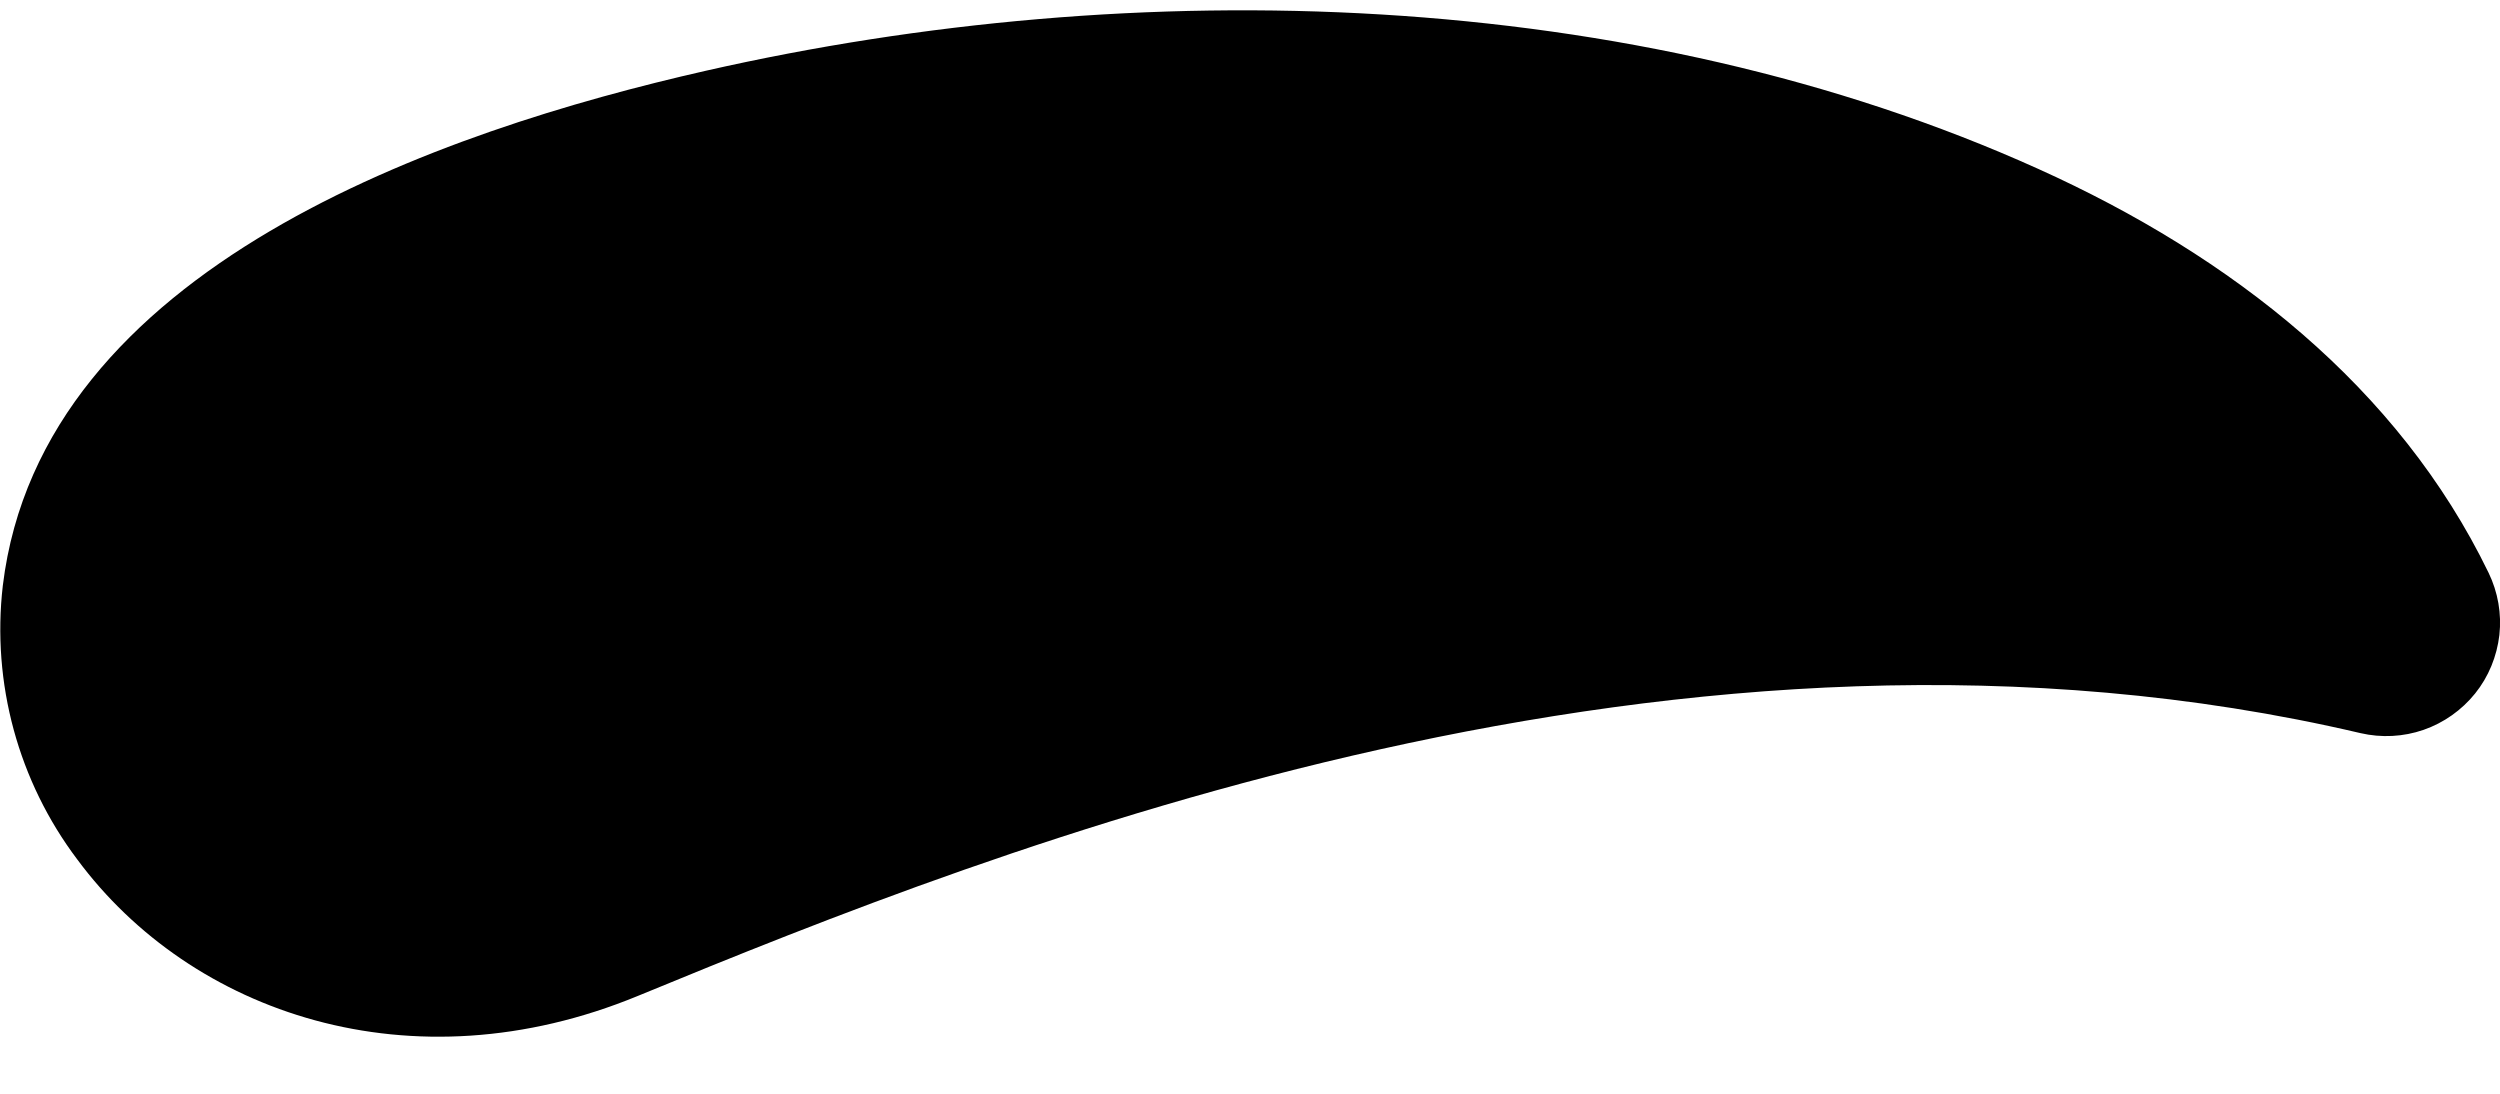 <svg width="16" height="7" viewBox="0 0 16 7" fill="black" xmlns="http://www.w3.org/2000/svg">
<path d="M13.045 1.081C14.284 1.64 15.351 2.478 15.927 3.666C15.987 3.79 16.011 3.928 15.996 4.064C15.98 4.201 15.927 4.331 15.841 4.438C15.755 4.545 15.64 4.626 15.511 4.671C15.381 4.716 15.241 4.723 15.107 4.692C10.775 3.676 6.392 5.422 4.082 6.374C2.631 6.972 1.223 6.484 0.495 5.501C0.117 5 -0.054 4.372 0.018 3.748C0.265 1.708 2.829 0.836 4.521 0.452C7.271 -0.172 10.447 -0.092 13.045 1.081V1.081Z" fill="black"/>
</svg>
